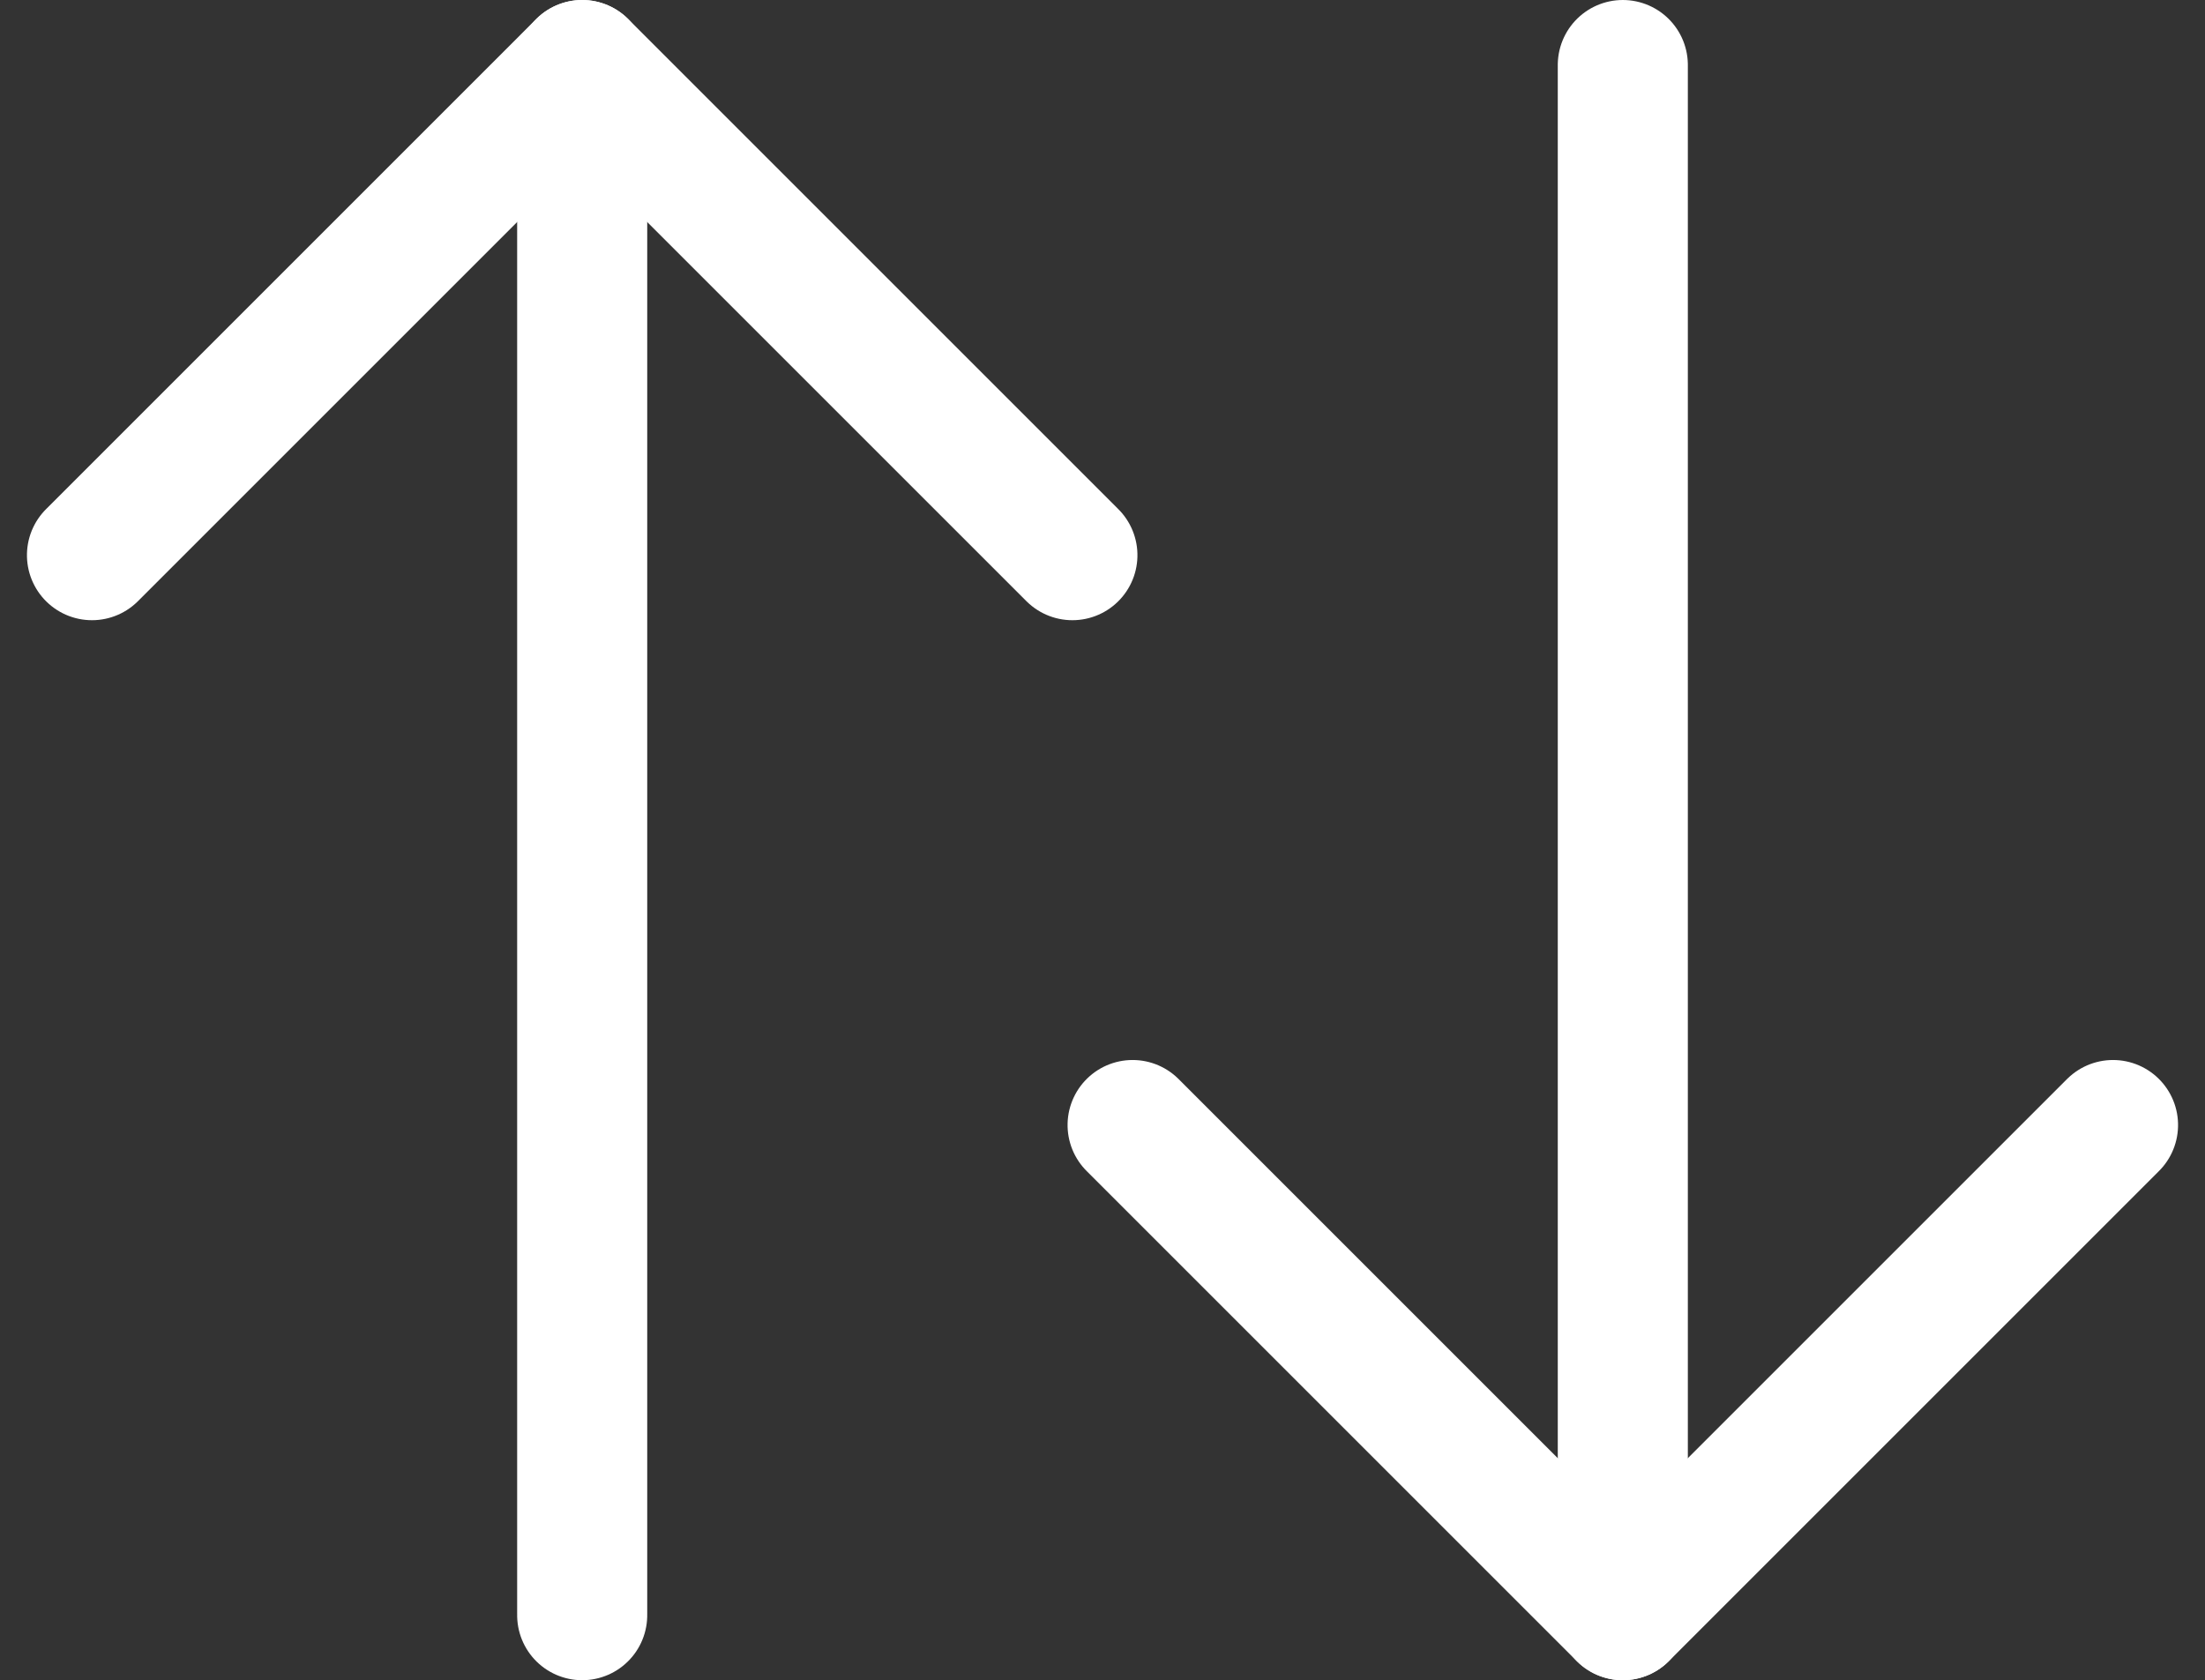 <svg xmlns="http://www.w3.org/2000/svg" width="59.33" height="45.215" viewBox="0 0 59.33 45.215"><rect x="0" y="0" width="59.33" height="45.215" fill="#333333" stroke="none"/><g transform="translate(56.855 1.75) rotate(90)"><g transform="translate(0 0)"><path d="M-7.835,18H33.88" transform="translate(7.835 -4.81)" fill="none" stroke="#fff" stroke-linecap="round" stroke-linejoin="round" stroke-width="3.5"/><path d="M18,7.5,31.19,20.69,18,33.88" transform="translate(10.525 -7.5)" fill="none" stroke="#fff" stroke-linecap="round" stroke-linejoin="round" stroke-width="3.5"/></g><g transform="translate(0 28)"><path d="M33.88,18H-7.835" transform="translate(7.835 -4.81)" fill="none" stroke="#fff" stroke-linecap="round" stroke-linejoin="round" stroke-width="3.5"/><path d="M31.19,7.5,18,20.69,31.19,33.88" transform="translate(-18 -7.5)" fill="none" stroke="#fff" stroke-linecap="round" stroke-linejoin="round" stroke-width="3.5"/></g></g></svg>